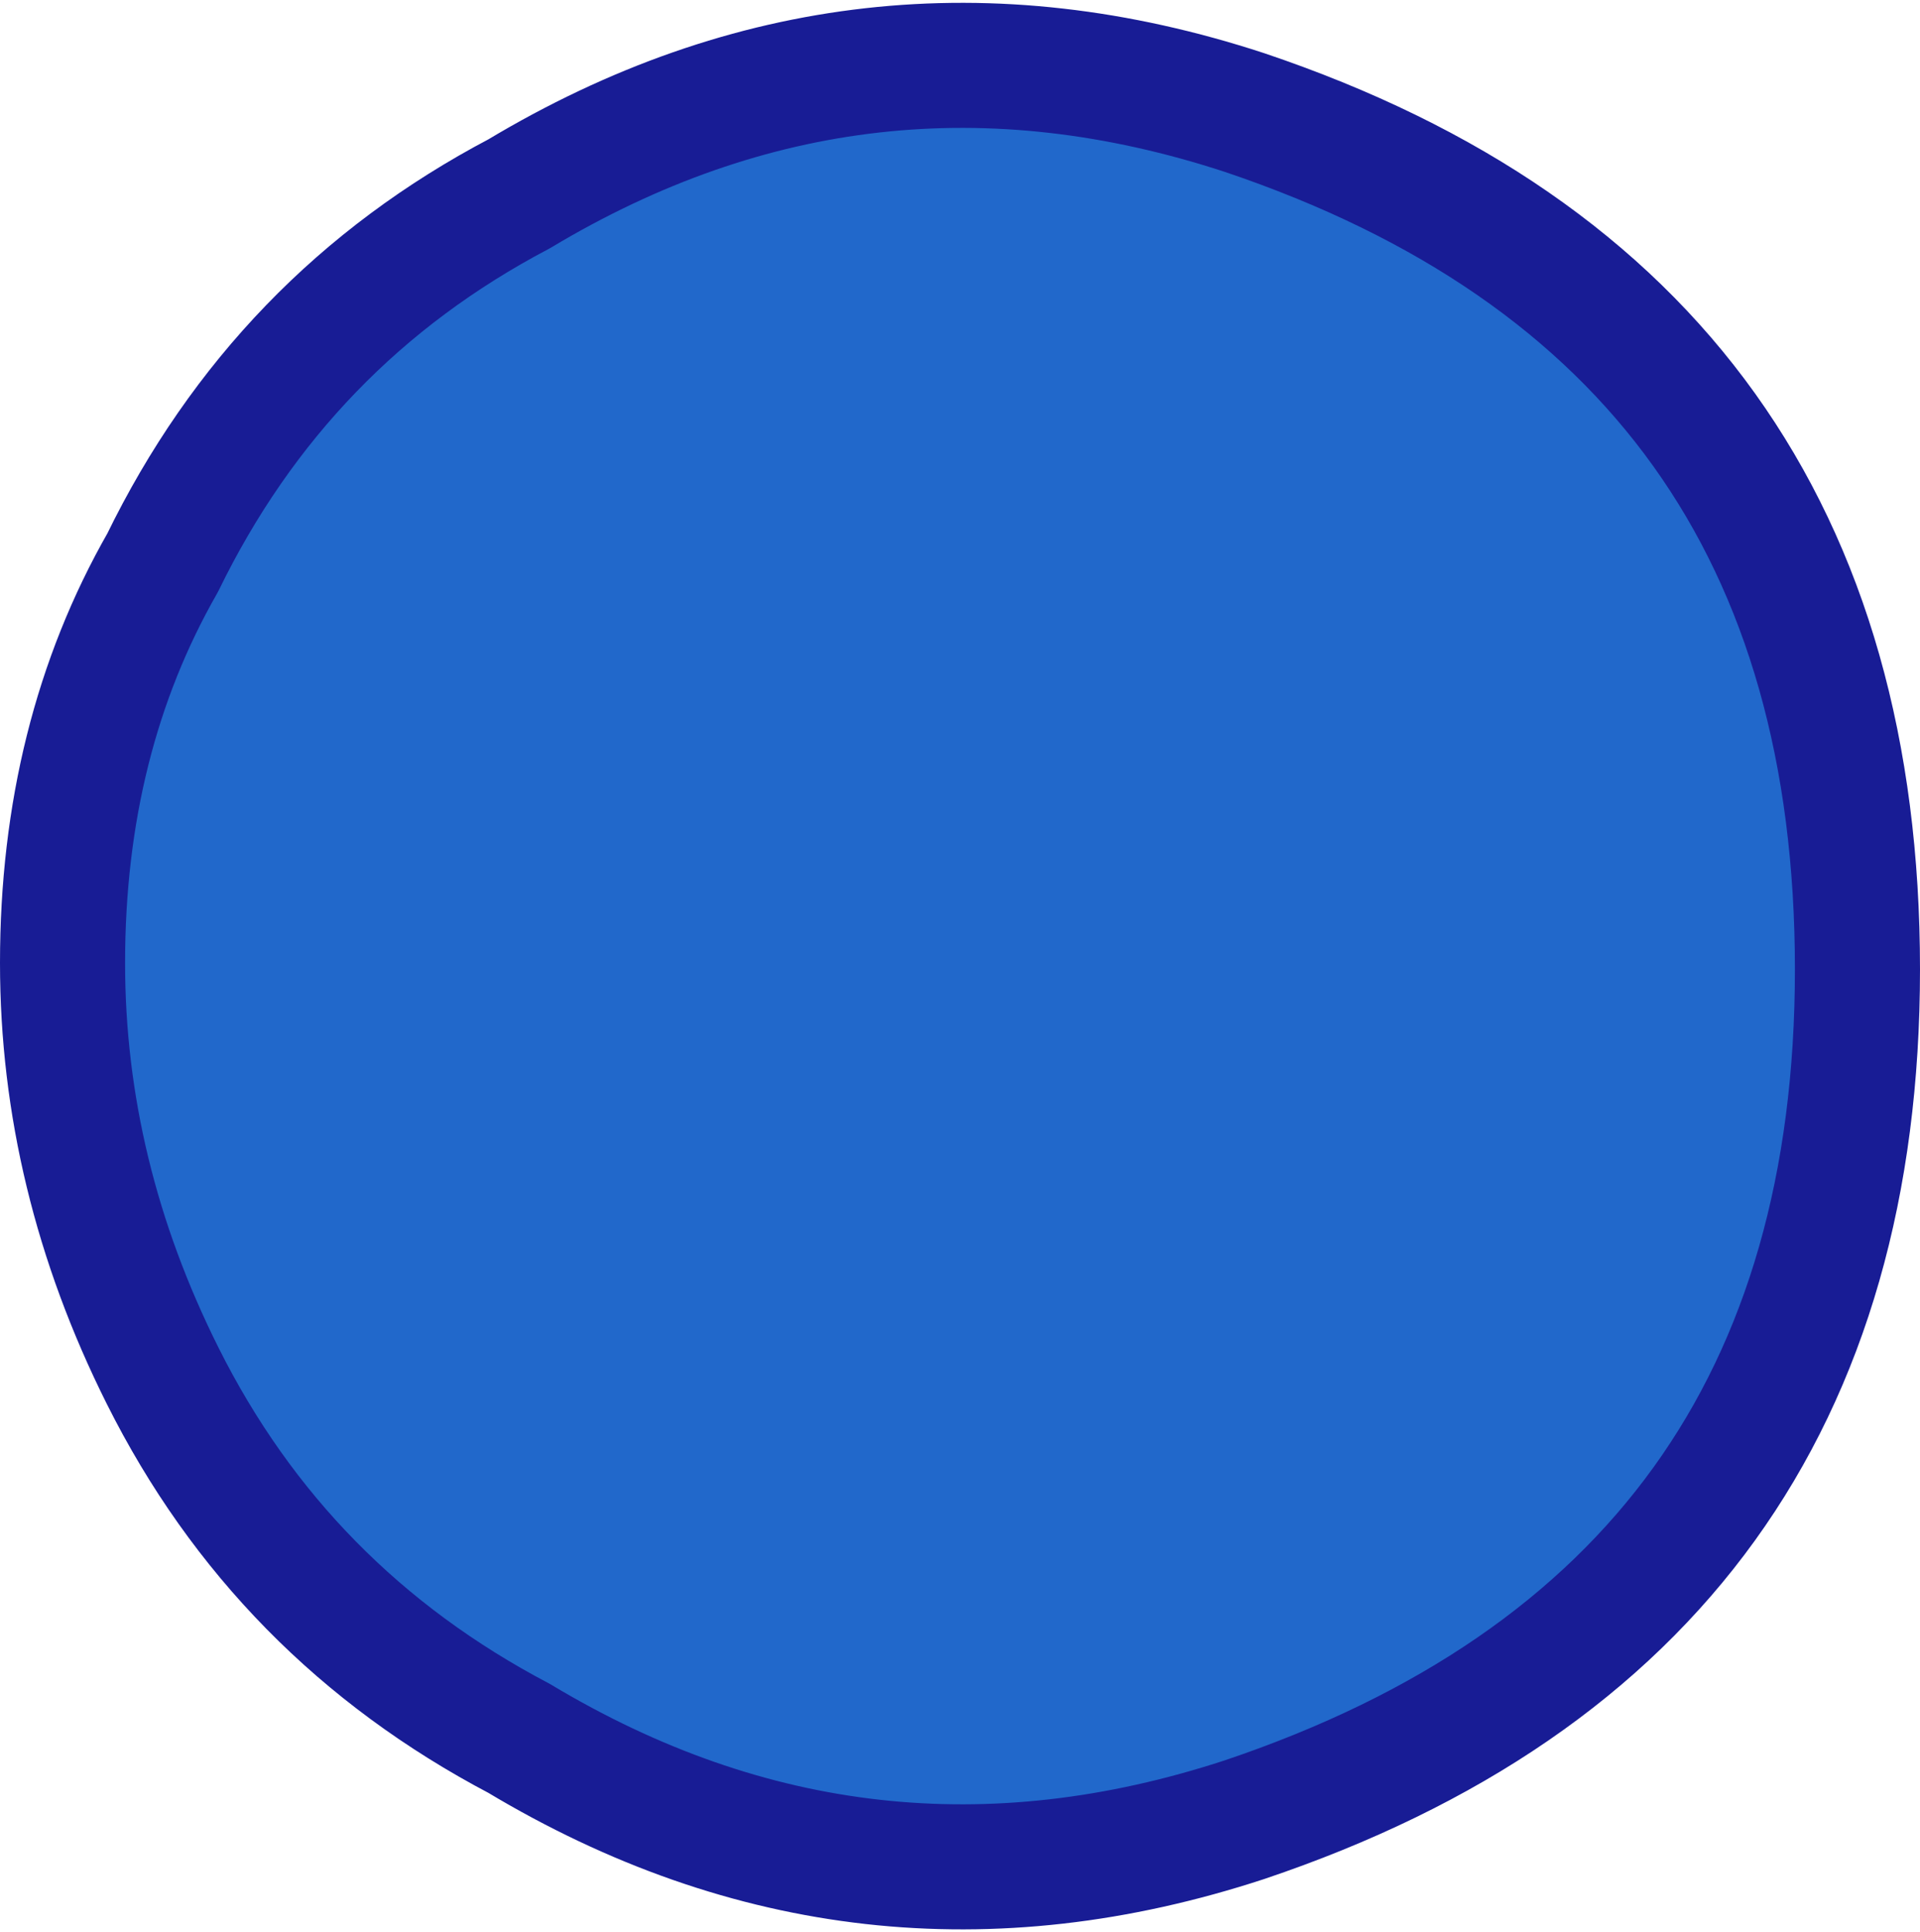 <?xml version="1.0" encoding="UTF-8" standalone="no"?>
<svg xmlns:xlink="http://www.w3.org/1999/xlink" height="15.45px" width="15.35px" xmlns="http://www.w3.org/2000/svg">
  <g transform="matrix(1.0, 0.0, 0.0, 1.0, 7.4, 7.2)">
    <path d="M2.55 7.35 Q-0.5 8.35 -3.25 6.7 -5.15 5.7 -6.1 3.8 -6.9 2.2 -6.9 0.5 -6.9 -1.3 -6.1 -2.7 -5.15 -4.65 -3.25 -5.65 -0.5 -7.3 2.55 -6.3 7.45 -4.65 7.45 0.55 7.45 5.7 2.55 7.35" fill="#2168cb" fill-rule="evenodd" stroke="none"/>
    <path d="M2.55 7.35 Q-0.5 8.35 -3.25 6.7 -5.15 5.7 -6.1 3.8 -6.9 2.2 -6.9 0.5 -6.9 -1.3 -6.1 -2.7 -5.15 -4.65 -3.25 -5.65 -0.5 -7.3 2.55 -6.3 7.45 -4.65 7.45 0.55 7.45 5.7 2.55 7.35 Z" fill="none" stroke="#181c95" stroke-linecap="round" stroke-linejoin="round" stroke-width="1.0"/>
  </g>
</svg>
